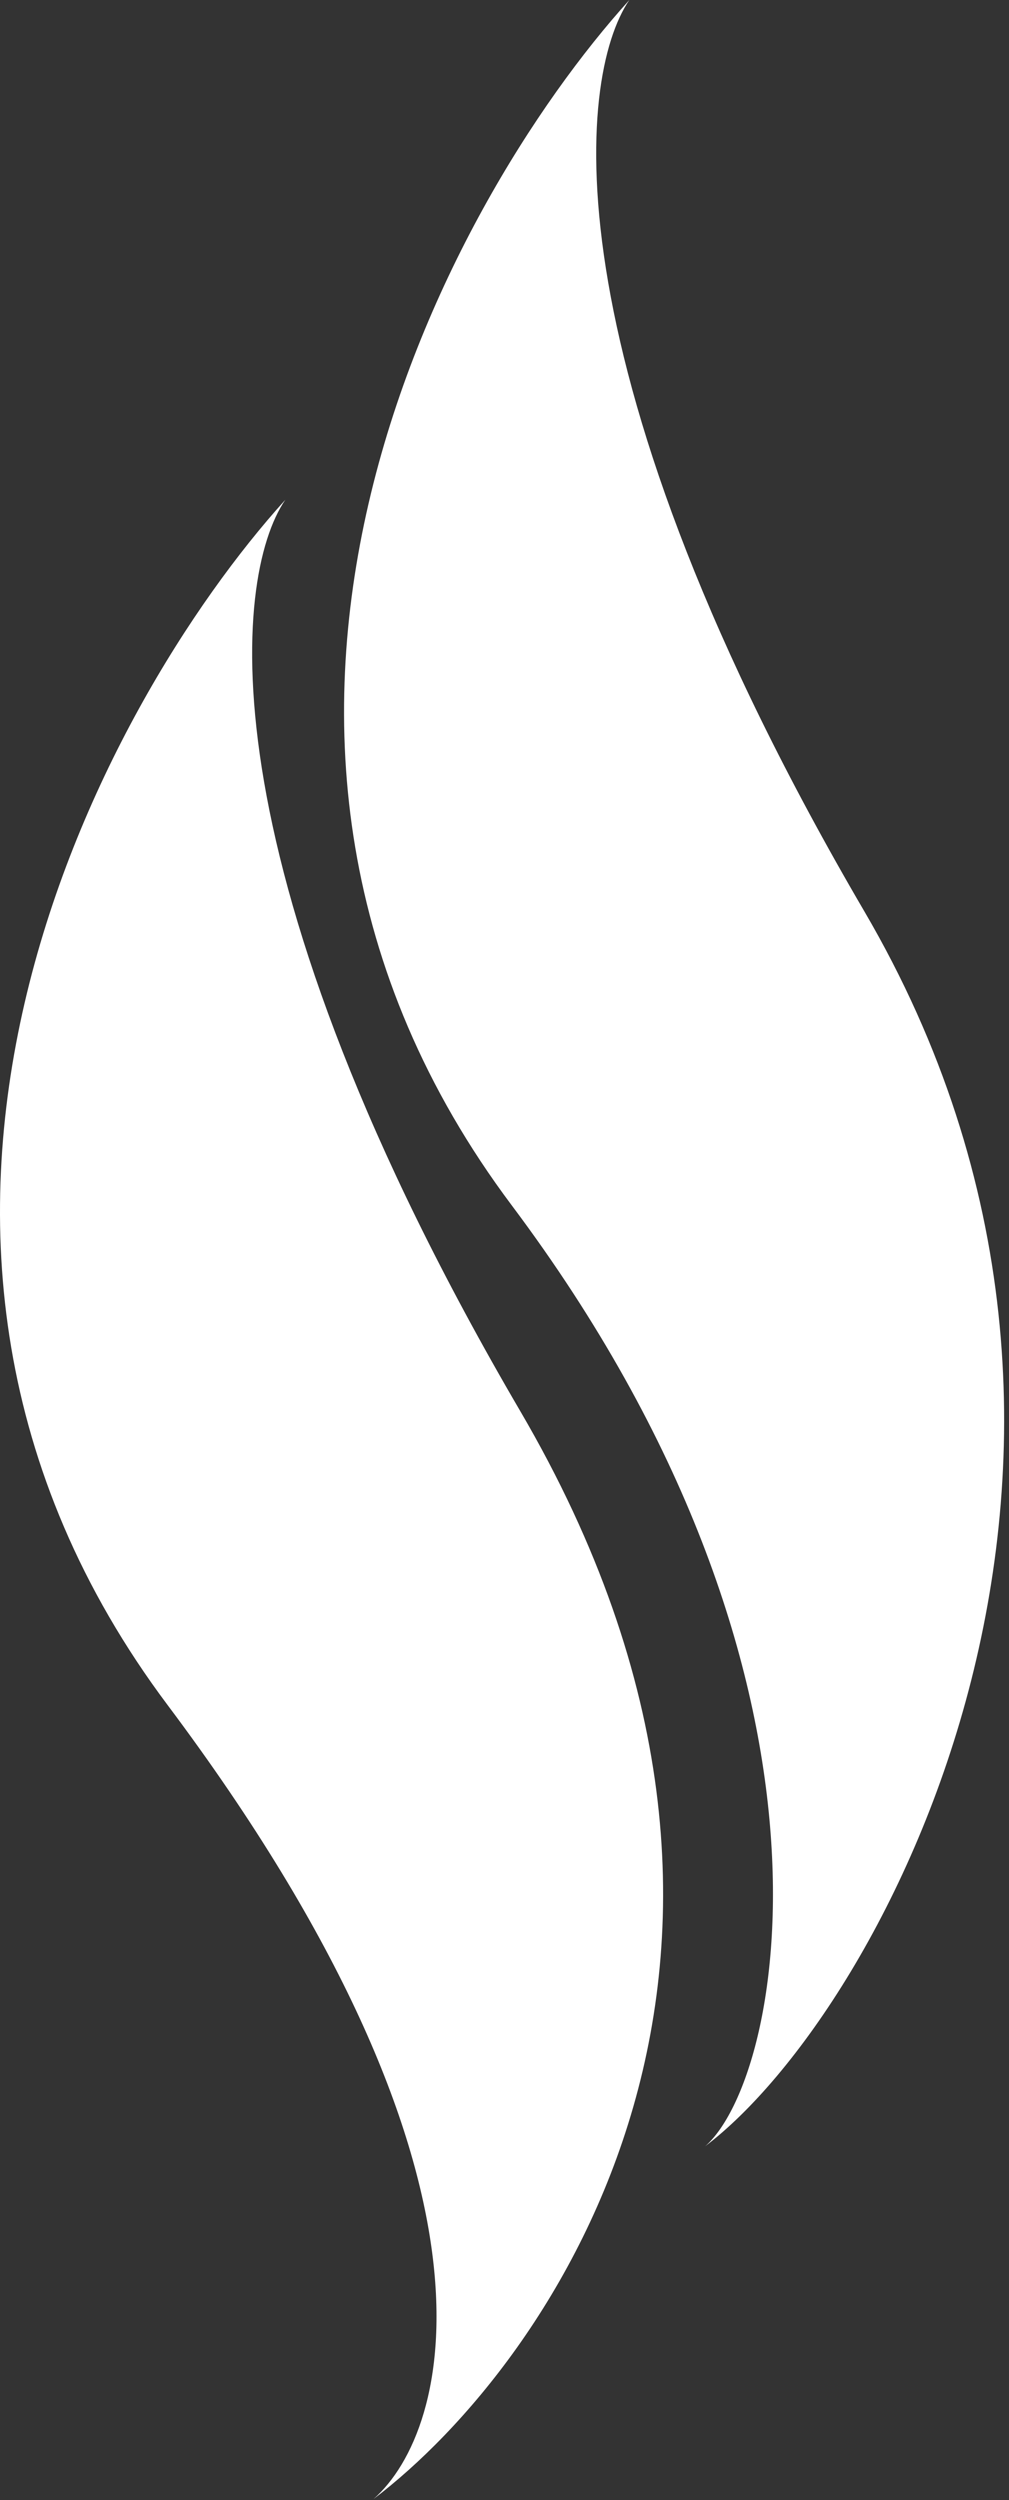 <svg width="189" height="468" viewBox="0 0 189 468" fill="none" xmlns="http://www.w3.org/2000/svg">
<rect x="0" y="0" width="189" height="468" fill="#333333" stroke="none"/>
<path fill-rule="evenodd" clip-rule="evenodd" d="M117.885 0C83.029 38.525 29.829 137.588 95.871 225.644C161.913 313.7 146.76 388.915 132.084 401.756C165.951 376.073 221.18 271.874 161.913 170.609C102.646 69.344 107.866 14.676 117.885 0ZM53.439 93.56C18.584 132.084 -34.617 231.148 31.425 319.204C97.467 407.26 84.626 454.957 69.949 467.799C103.816 442.116 156.734 365.433 97.467 264.169C38.2 162.904 43.421 108.236 53.439 93.56Z" fill="white"/>
</svg>
